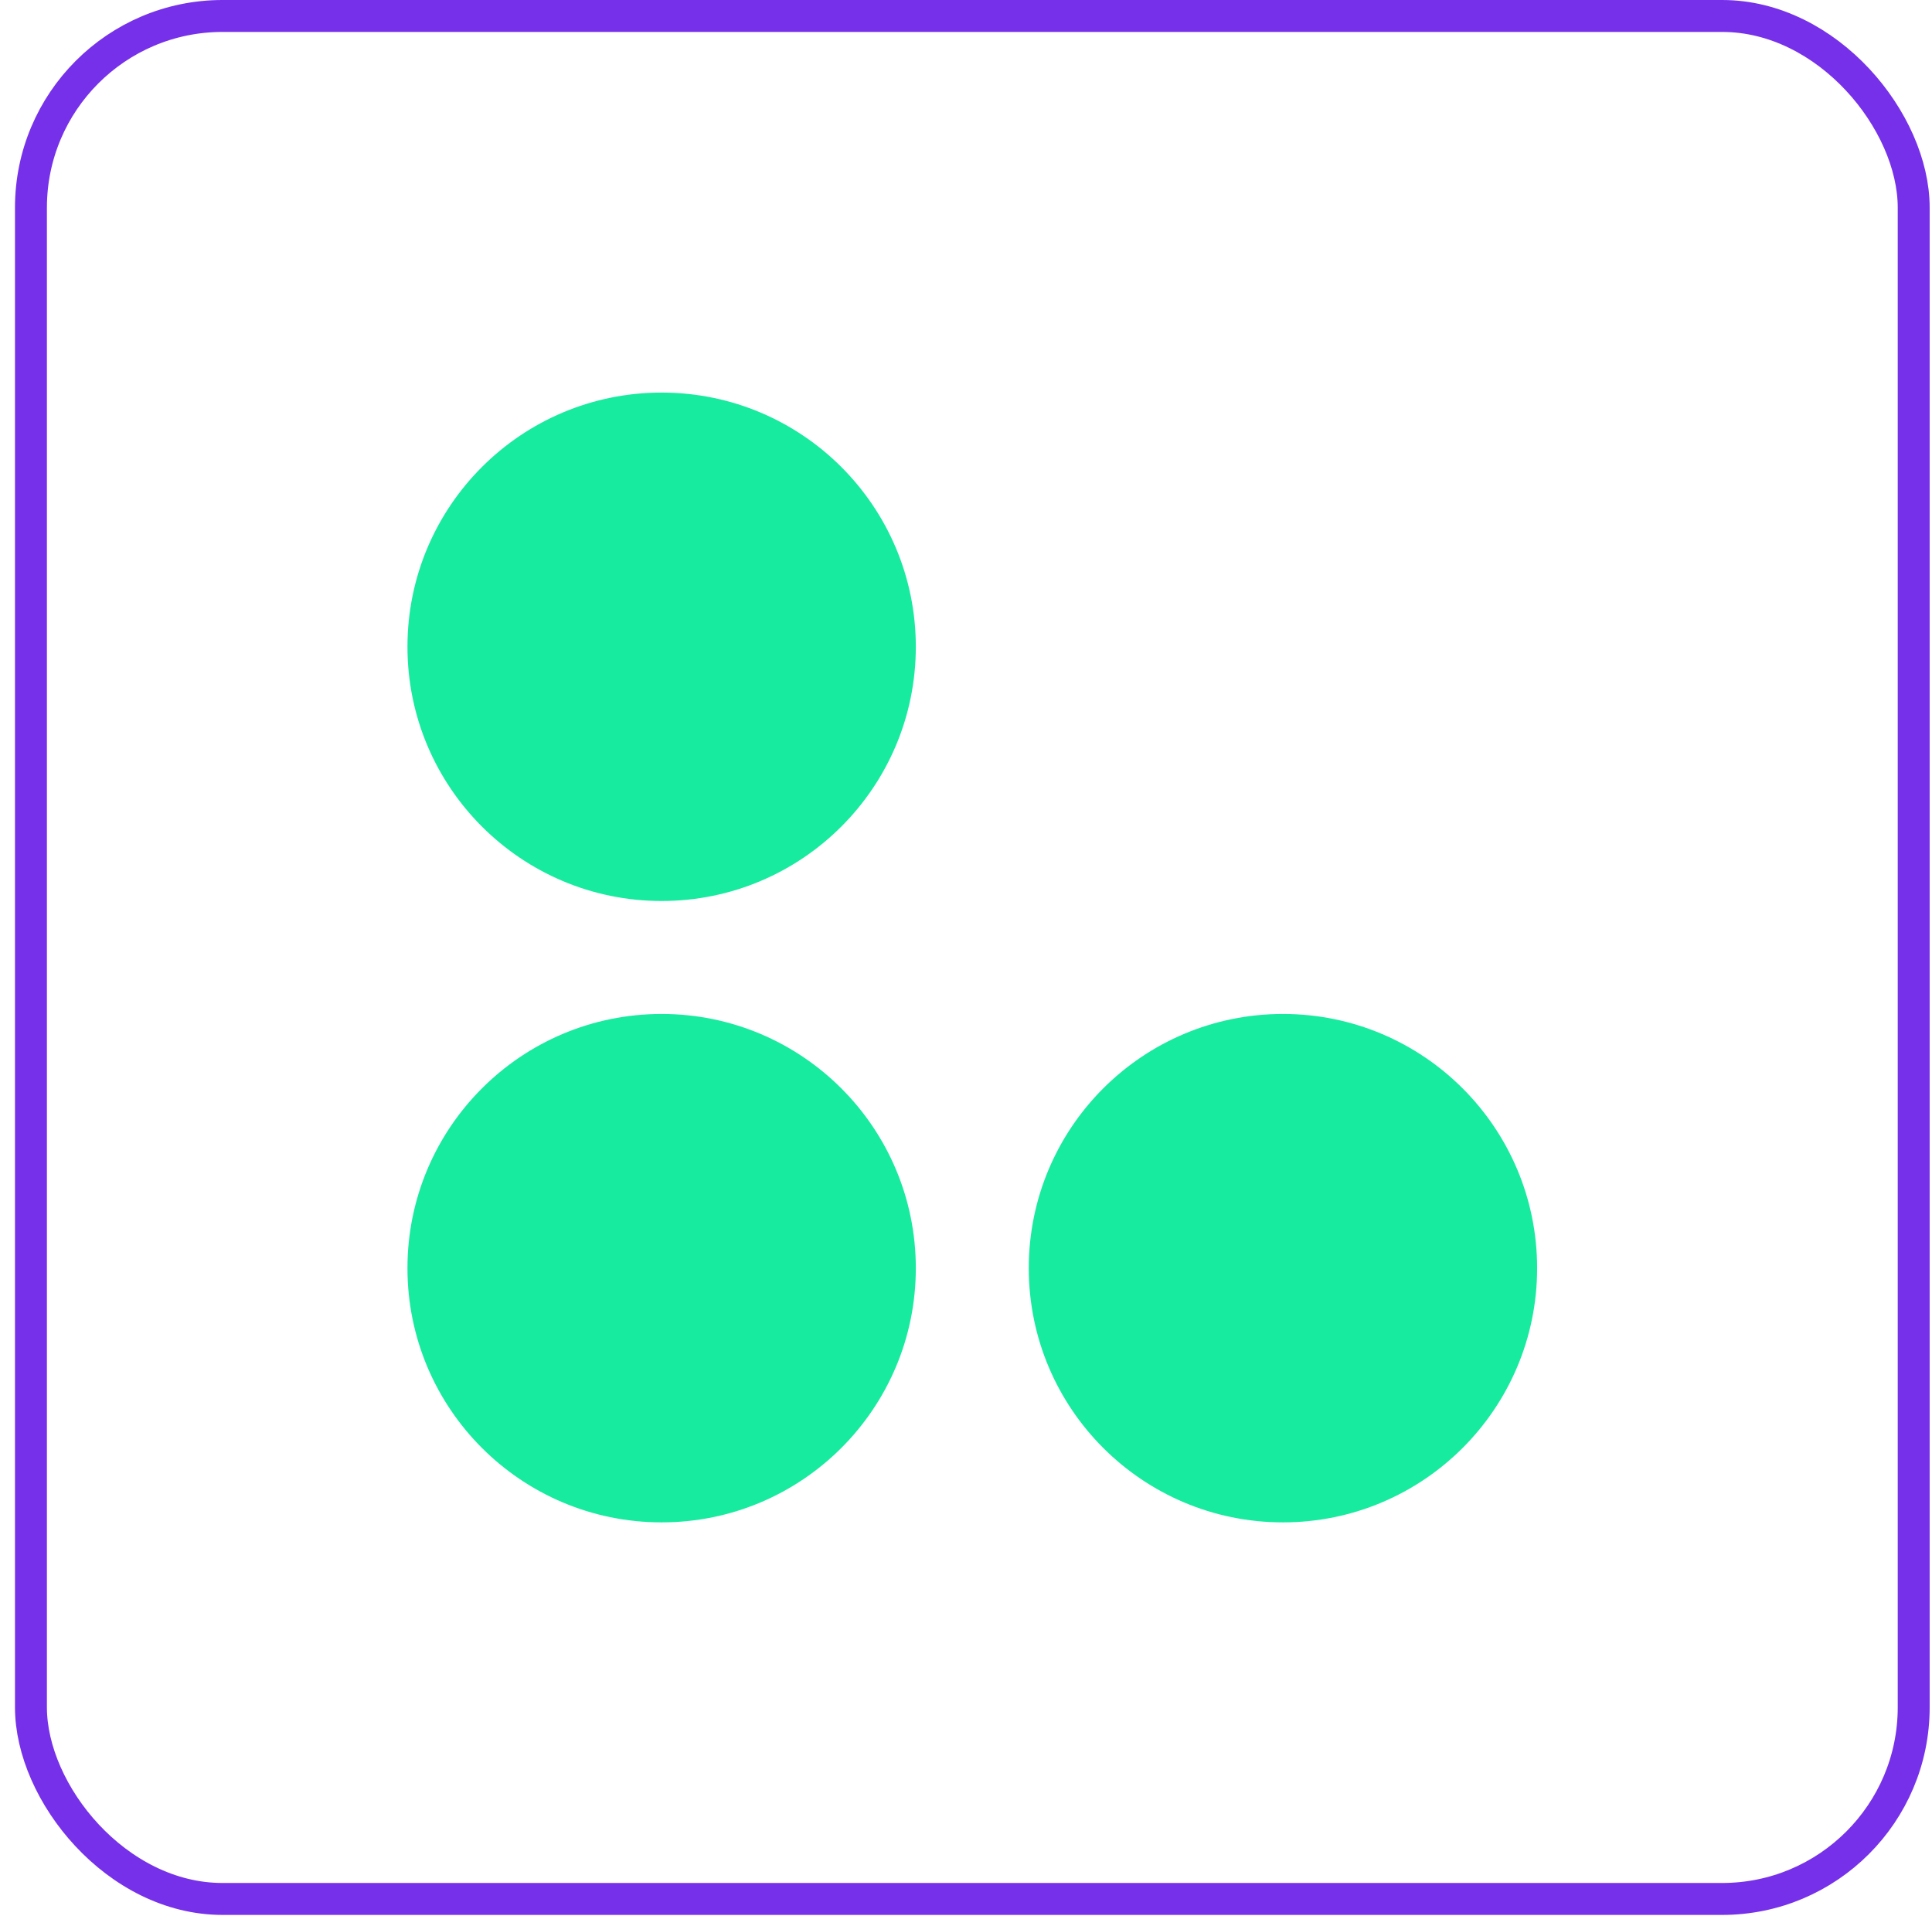 <svg width="121" height="120" viewBox="0 0 121 120" fill="none" xmlns="http://www.w3.org/2000/svg">
<rect x="1.938" y="1" width="117.916" height="117.916" rx="12" stroke="#7630EA" stroke-width="2"/>
<circle cx="41.438" cy="79.415" r="15.919" fill="#17EBA0"/>
<circle cx="41.438" cy="40.503" r="15.919" fill="#17EBA0"/>
<circle cx="80.35" cy="79.415" r="15.919" fill="#17EBA0"/>
</svg>
